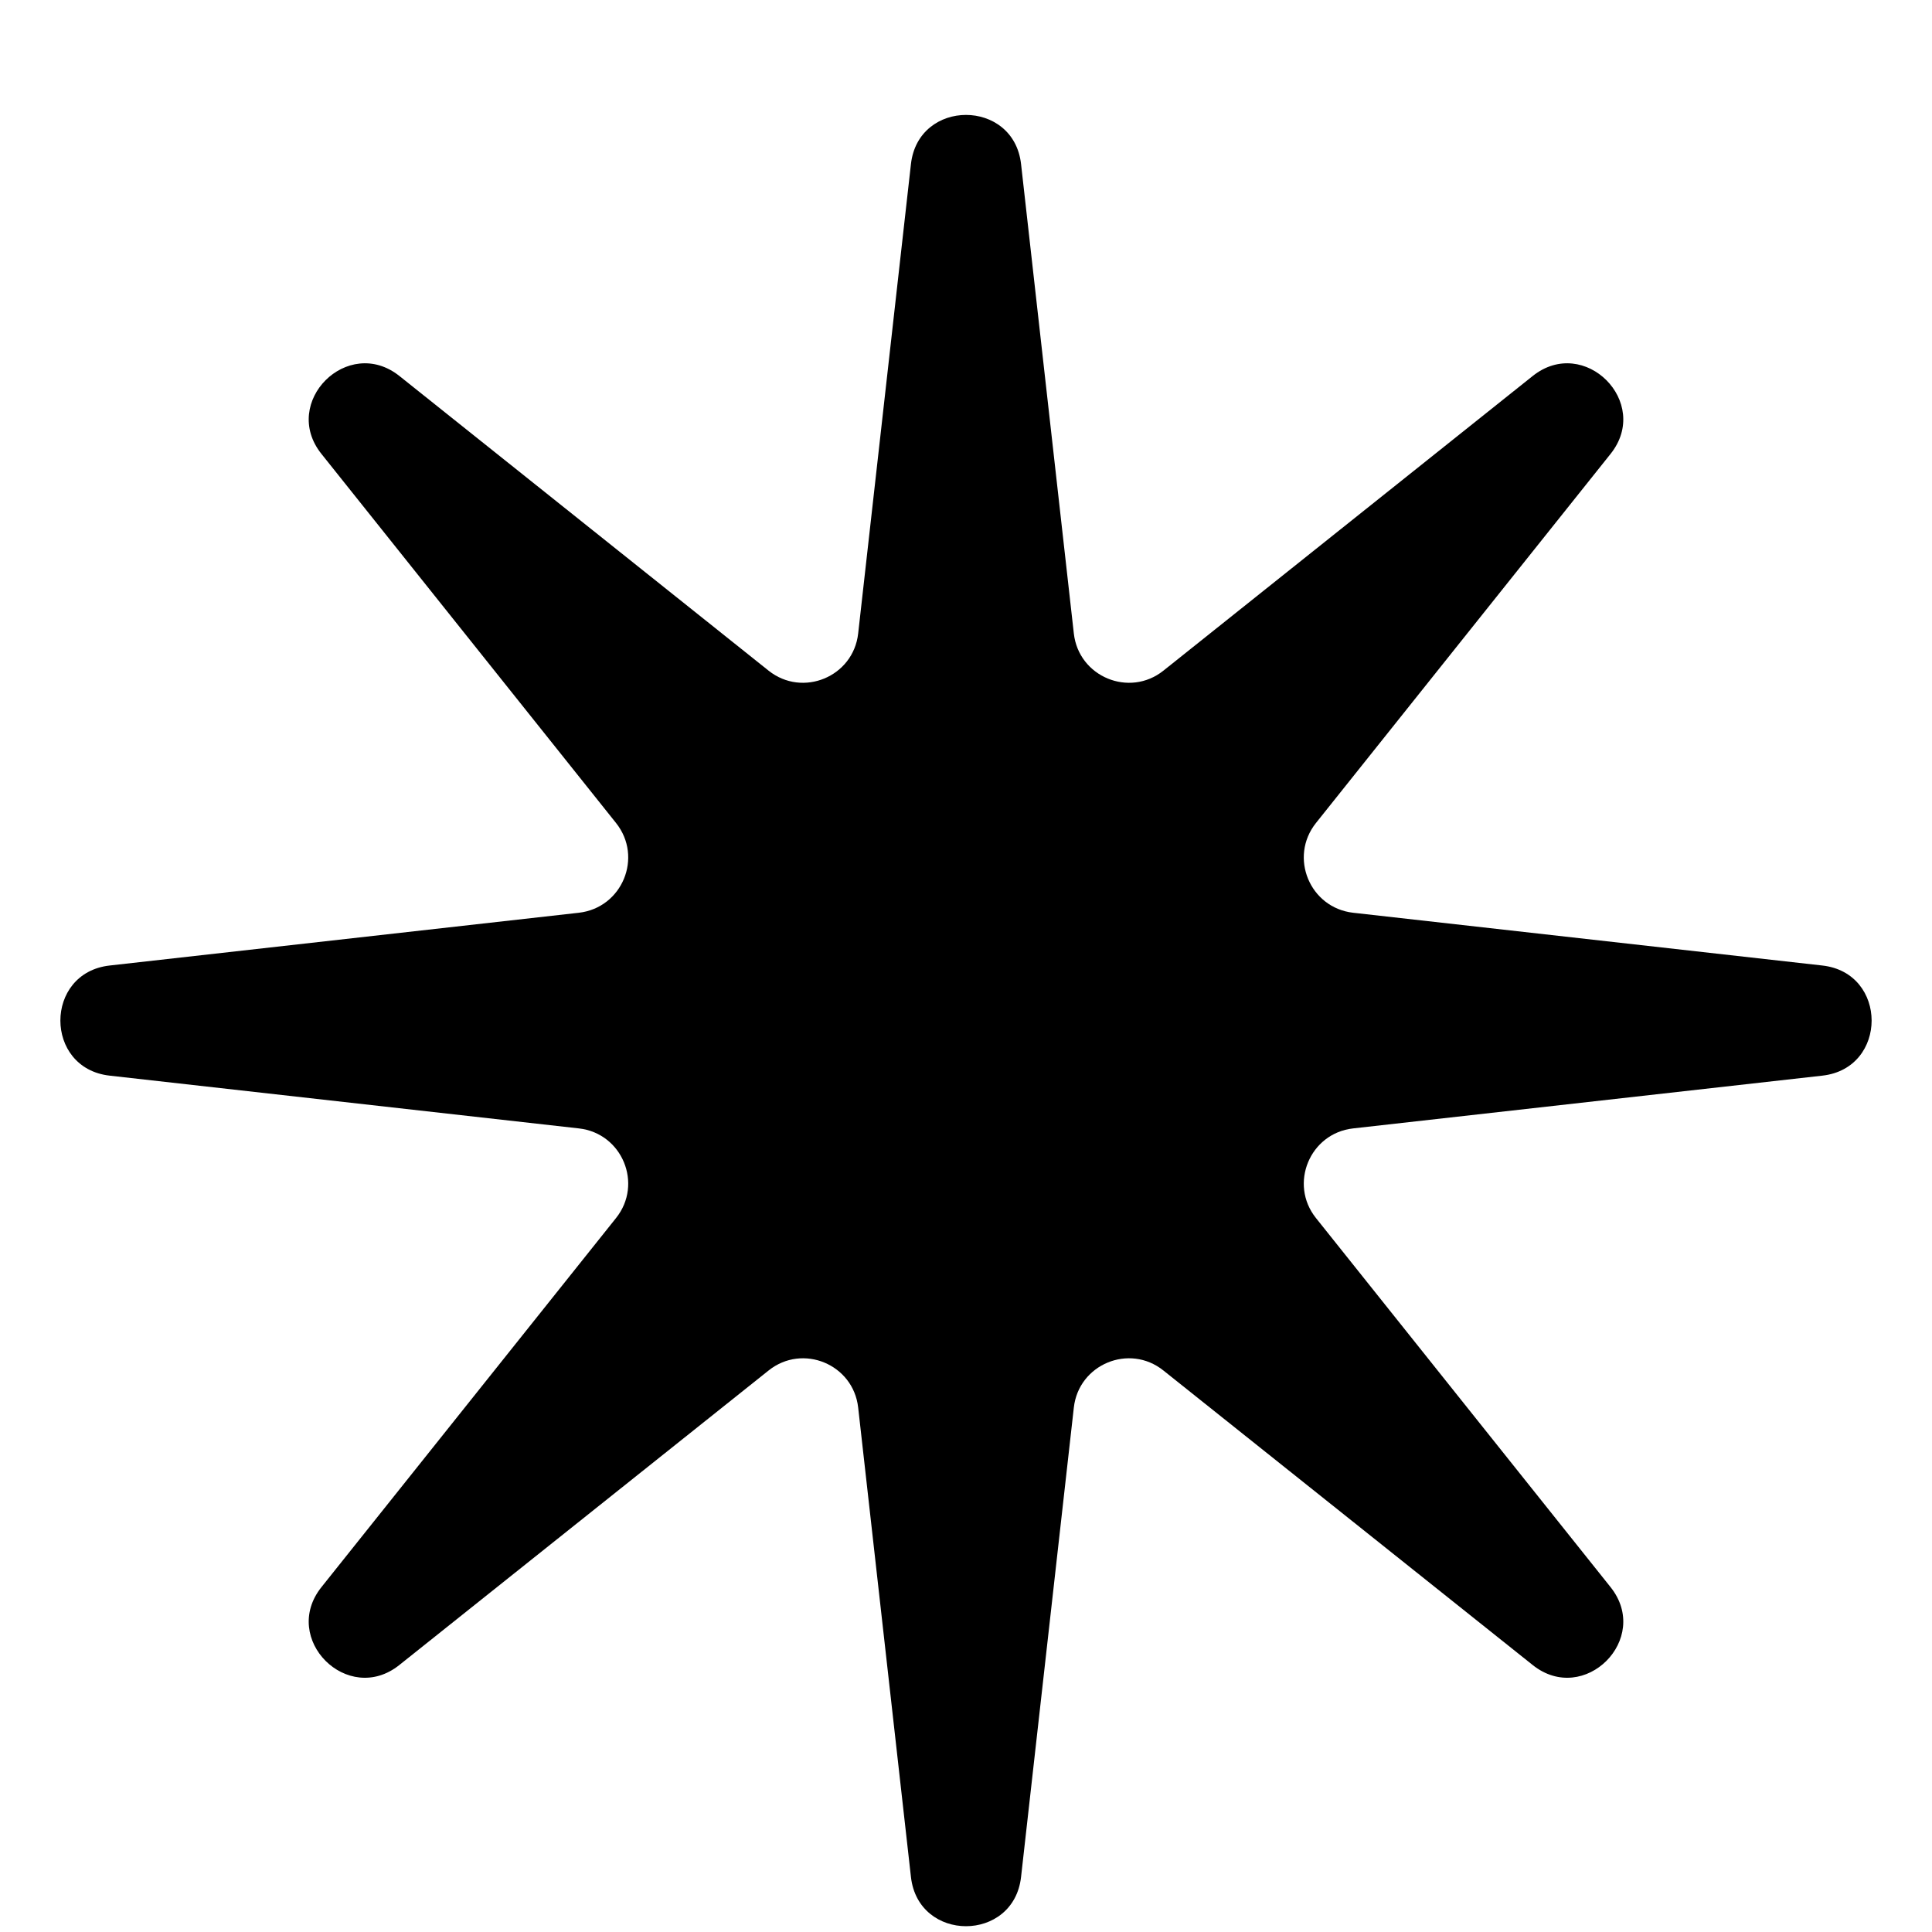 <svg width="16" height="16" viewBox="0 0 16 16" fill="none" xmlns="http://www.w3.org/2000/svg">
<path d="M7.544 1.359C7.605 0.816 8.395 0.816 8.456 1.359L8.893 5.246C8.933 5.605 9.353 5.779 9.635 5.554L12.693 3.114C13.12 2.773 13.679 3.332 13.338 3.759L10.898 6.816C10.673 7.099 10.847 7.518 11.206 7.559L15.092 7.996C15.636 8.057 15.636 8.847 15.092 8.908L11.206 9.345C10.847 9.385 10.673 9.805 10.898 10.087L13.338 13.144C13.679 13.572 13.12 14.13 12.693 13.789L9.635 11.35C9.353 11.124 8.933 11.298 8.893 11.657L8.456 15.544C8.395 16.088 7.605 16.088 7.544 15.544L7.107 11.657C7.067 11.298 6.647 11.124 6.365 11.35L3.307 13.789C2.88 14.13 2.321 13.572 2.662 13.144L5.102 10.087C5.327 9.805 5.153 9.385 4.794 9.345L0.908 8.908C0.364 8.847 0.364 8.057 0.908 7.996L4.794 7.559C5.153 7.518 5.327 7.099 5.102 6.816L2.662 3.759C2.321 3.332 2.88 2.773 3.308 3.114L6.365 5.554C6.647 5.779 7.067 5.605 7.107 5.246L7.544 1.359Z" fill="black"/>
</svg>
